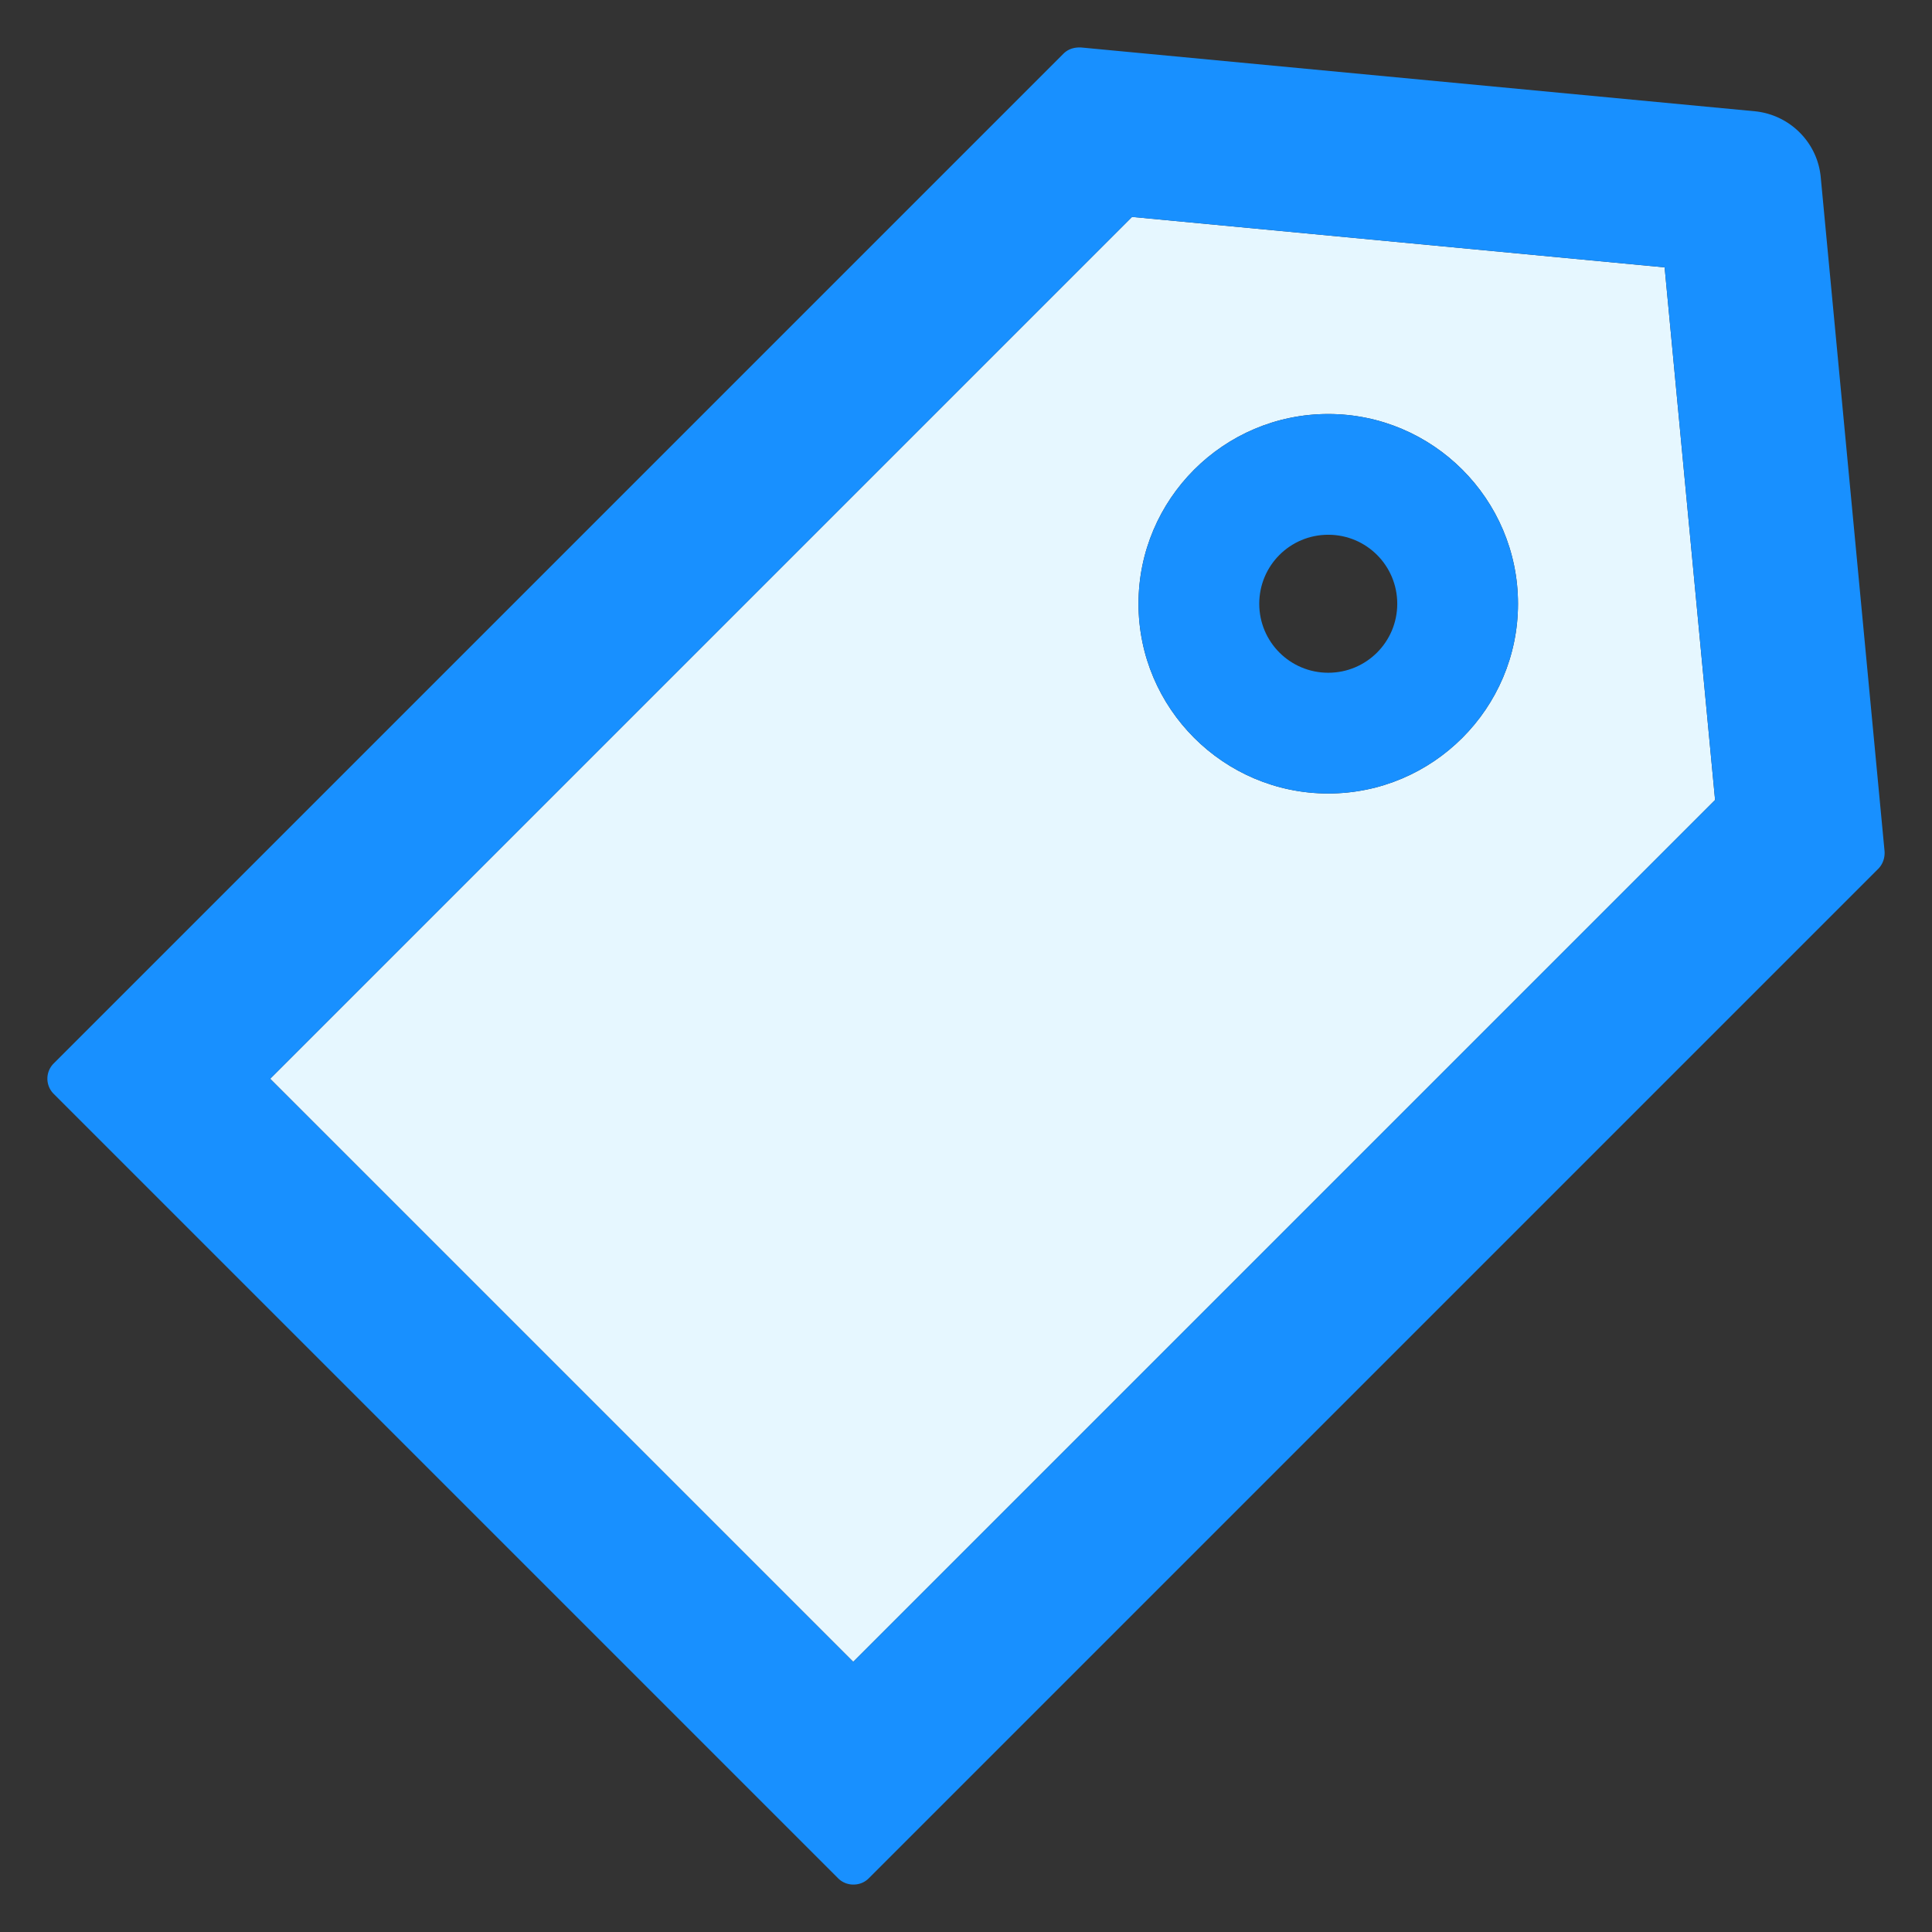 <svg viewBox="64 64 896 896" focusable="false" fill="currentColor"><rect x="64" y="64" width="896" height="896" fill="#333333" stroke="none"/><path d="M589 164.6L189.3 564.3l270.4 270.4L859.4 435 836 188l-247-23.4zM680 432c-48.5 0-88-39.5-88-88s39.5-88 88-88 88 39.5 88 88-39.5 88-88 88z" fill="#e6f7ff" /><path d="M680 256c-48.5 0-88 39.5-88 88s39.5 88 88 88 88-39.5 88-88-39.5-88-88-88zm0 120c-17.7 0-32-14.3-32-32s14.3-32 32-32 32 14.3 32 32-14.3 32-32 32z" fill="#1890ff" /><path d="M938 458.8l-29.6-312.6c-1.5-16.2-14.4-29-30.6-30.6L565.2 86h-.4c-3.2 0-5.7 1-7.6 2.9L88.9 557.2a9.96 9.96 0 000 14.1l363.8 363.8a9.9 9.9 0 007.1 2.9c2.7 0 5.2-1 7.1-2.9l468.3-468.3c2-2.1 3-5 2.8-8zM459.7 834.7L189.3 564.3 589 164.6 836 188l23.4 247-399.7 399.7z" fill="#1890ff" /></svg>